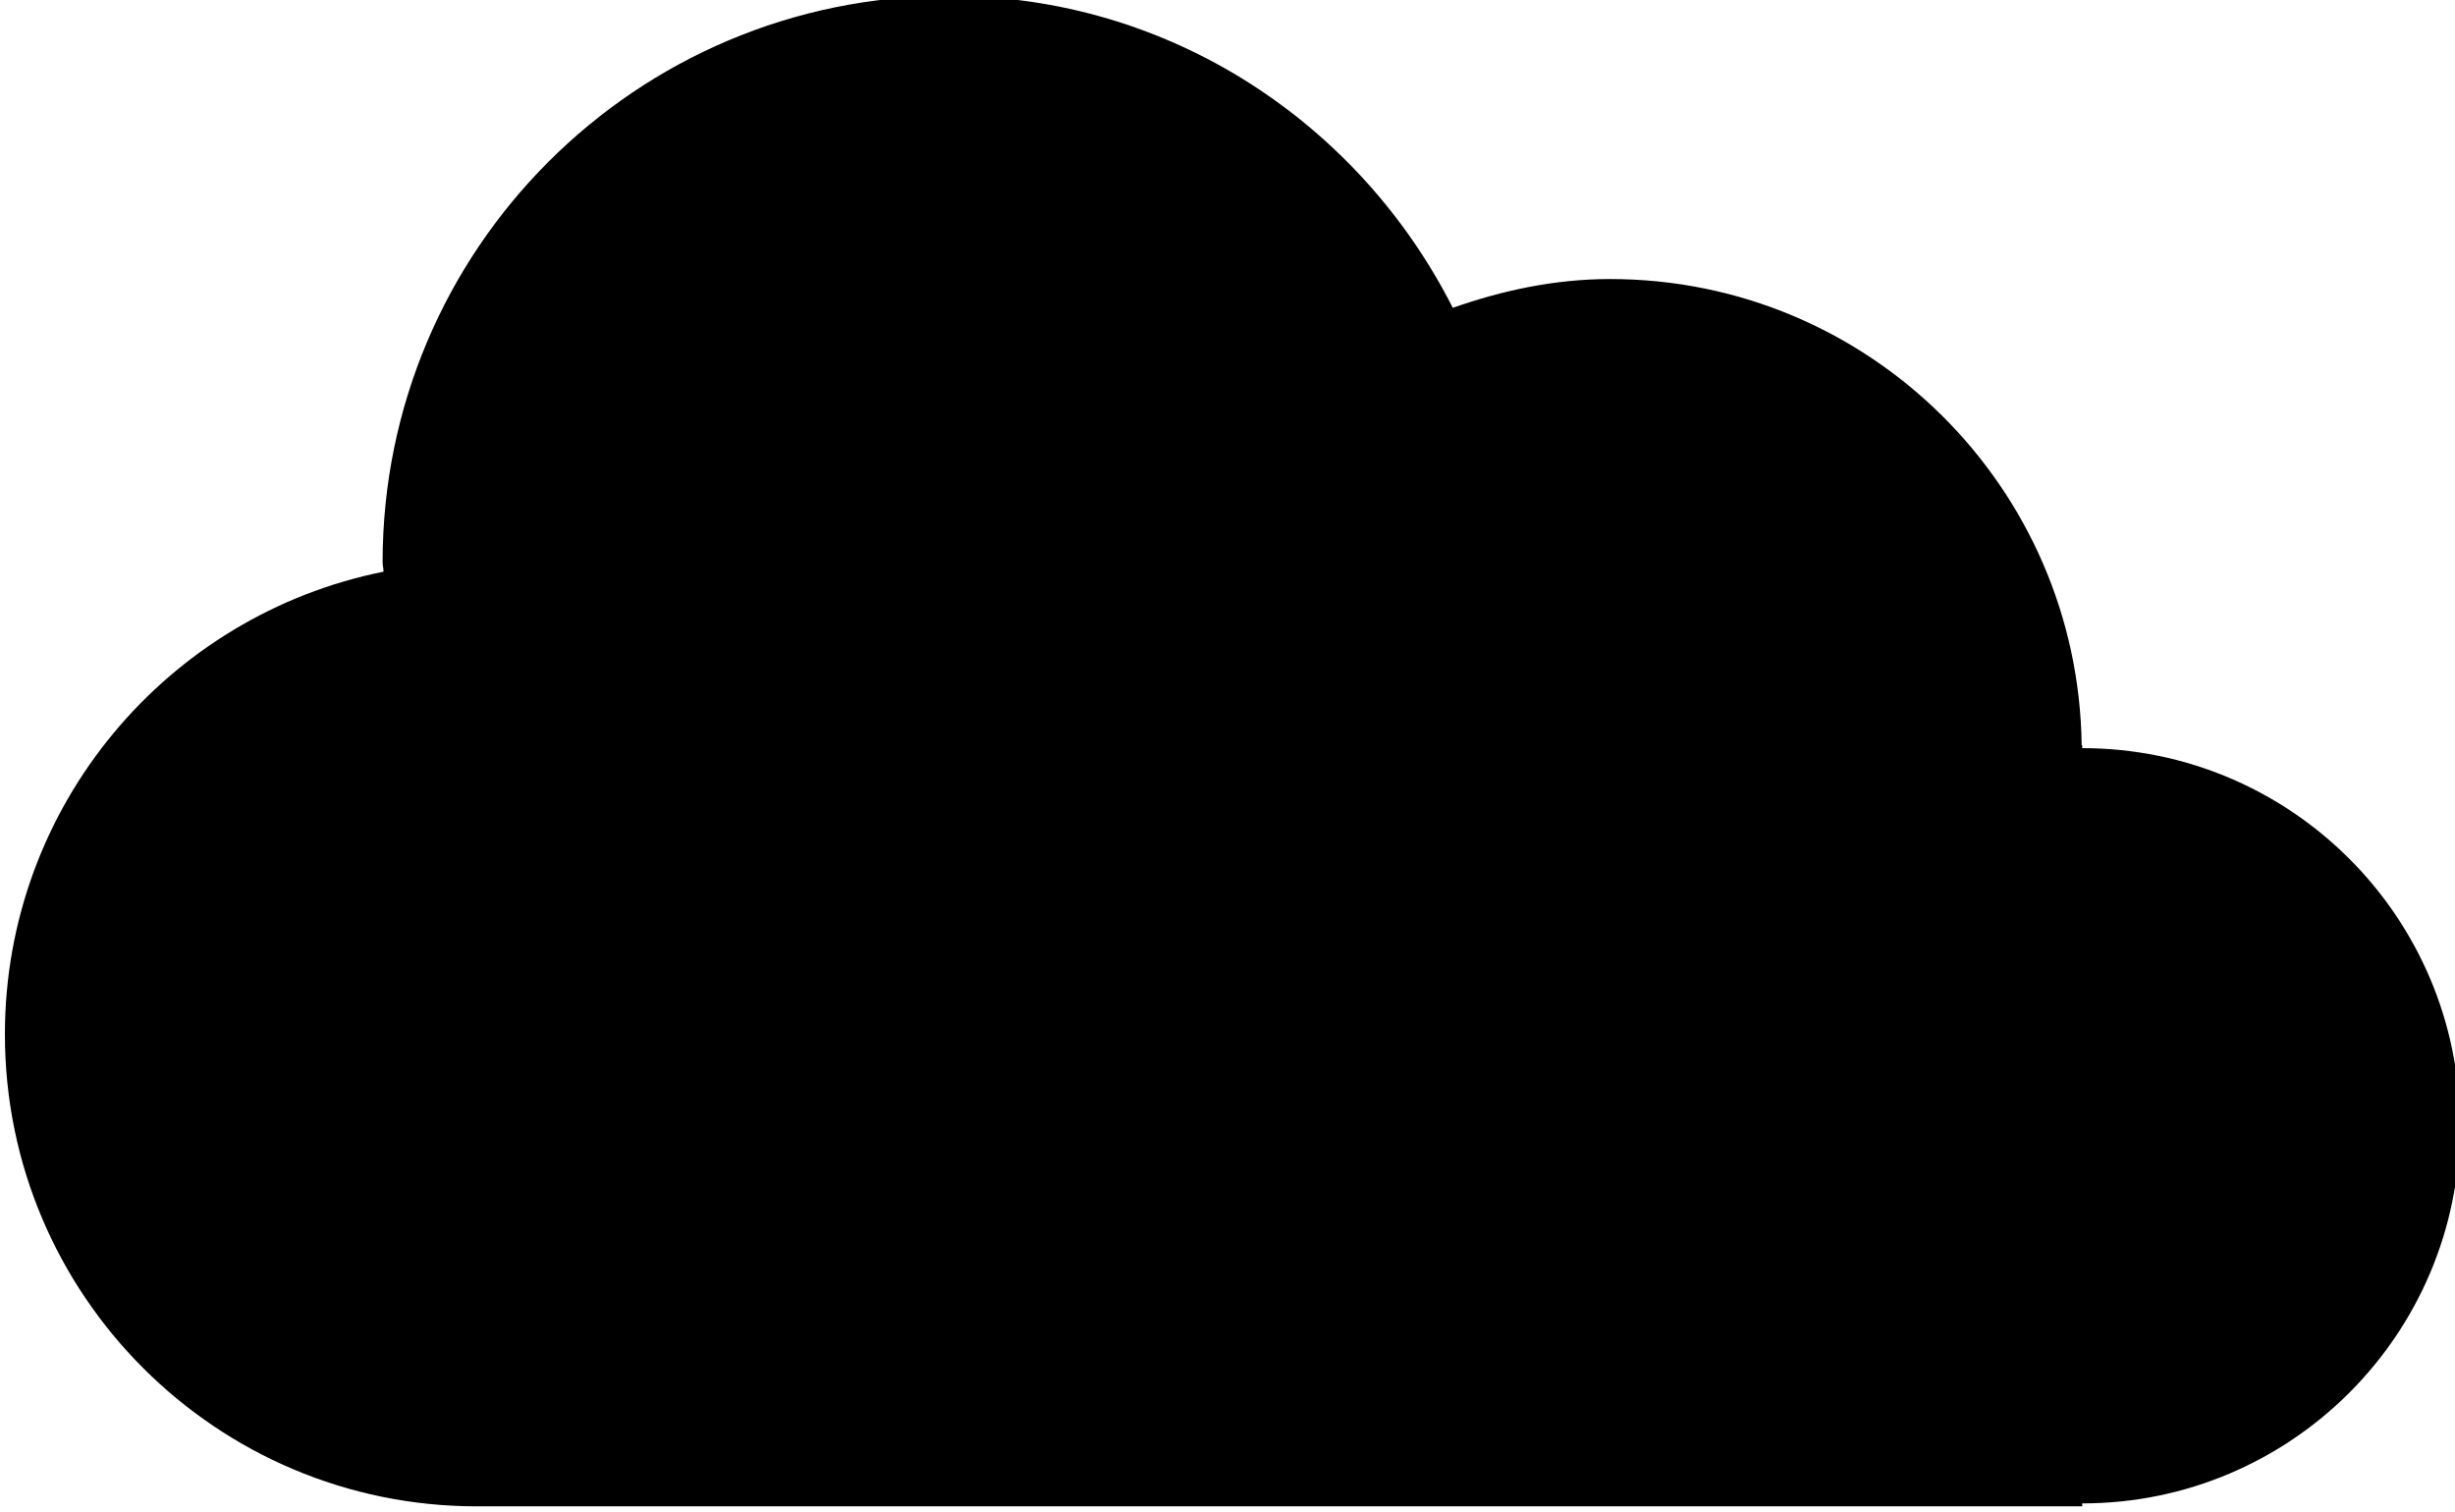 <?xml version="1.0" encoding="utf-8"?>
<!-- Generator: Adobe Illustrator 14.0.0, SVG Export Plug-In . SVG Version: 6.00 Build 43363)  -->
<!DOCTYPE svg PUBLIC "-//W3C//DTD SVG 1.1//EN" "http://www.w3.org/Graphics/SVG/1.1/DTD/svg11.dtd">
<svg version="1.1" id="Calque_1" xmlns="http://www.w3.org/2000/svg" xmlns:xlink="http://www.w3.org/1999/xlink" x="0px" y="0px"
	 width="250px" height="154px" viewBox="0 0 250 154" enable-background="new 0 0 250 154" xml:space="preserve">
<path d="M250.5,114.661c0,21.24-17.222,38.462-38.462,38.462v0.3H48.577C22.022,153.423,0.5,131.9,0.5,105.346
	c0-23.287,16.564-42.706,38.556-47.119c0-0.319-0.094-0.62-0.094-0.958c0-31.87,25.823-57.692,57.693-57.692
	c22.498,0,41.767,12.996,51.288,31.775c5.033-1.766,10.366-2.93,16.02-2.93c26.348,0,47.683,21.184,48.021,47.477h0.056v0.3
	C233.278,76.199,250.5,93.421,250.5,114.661z"/>
</svg>
